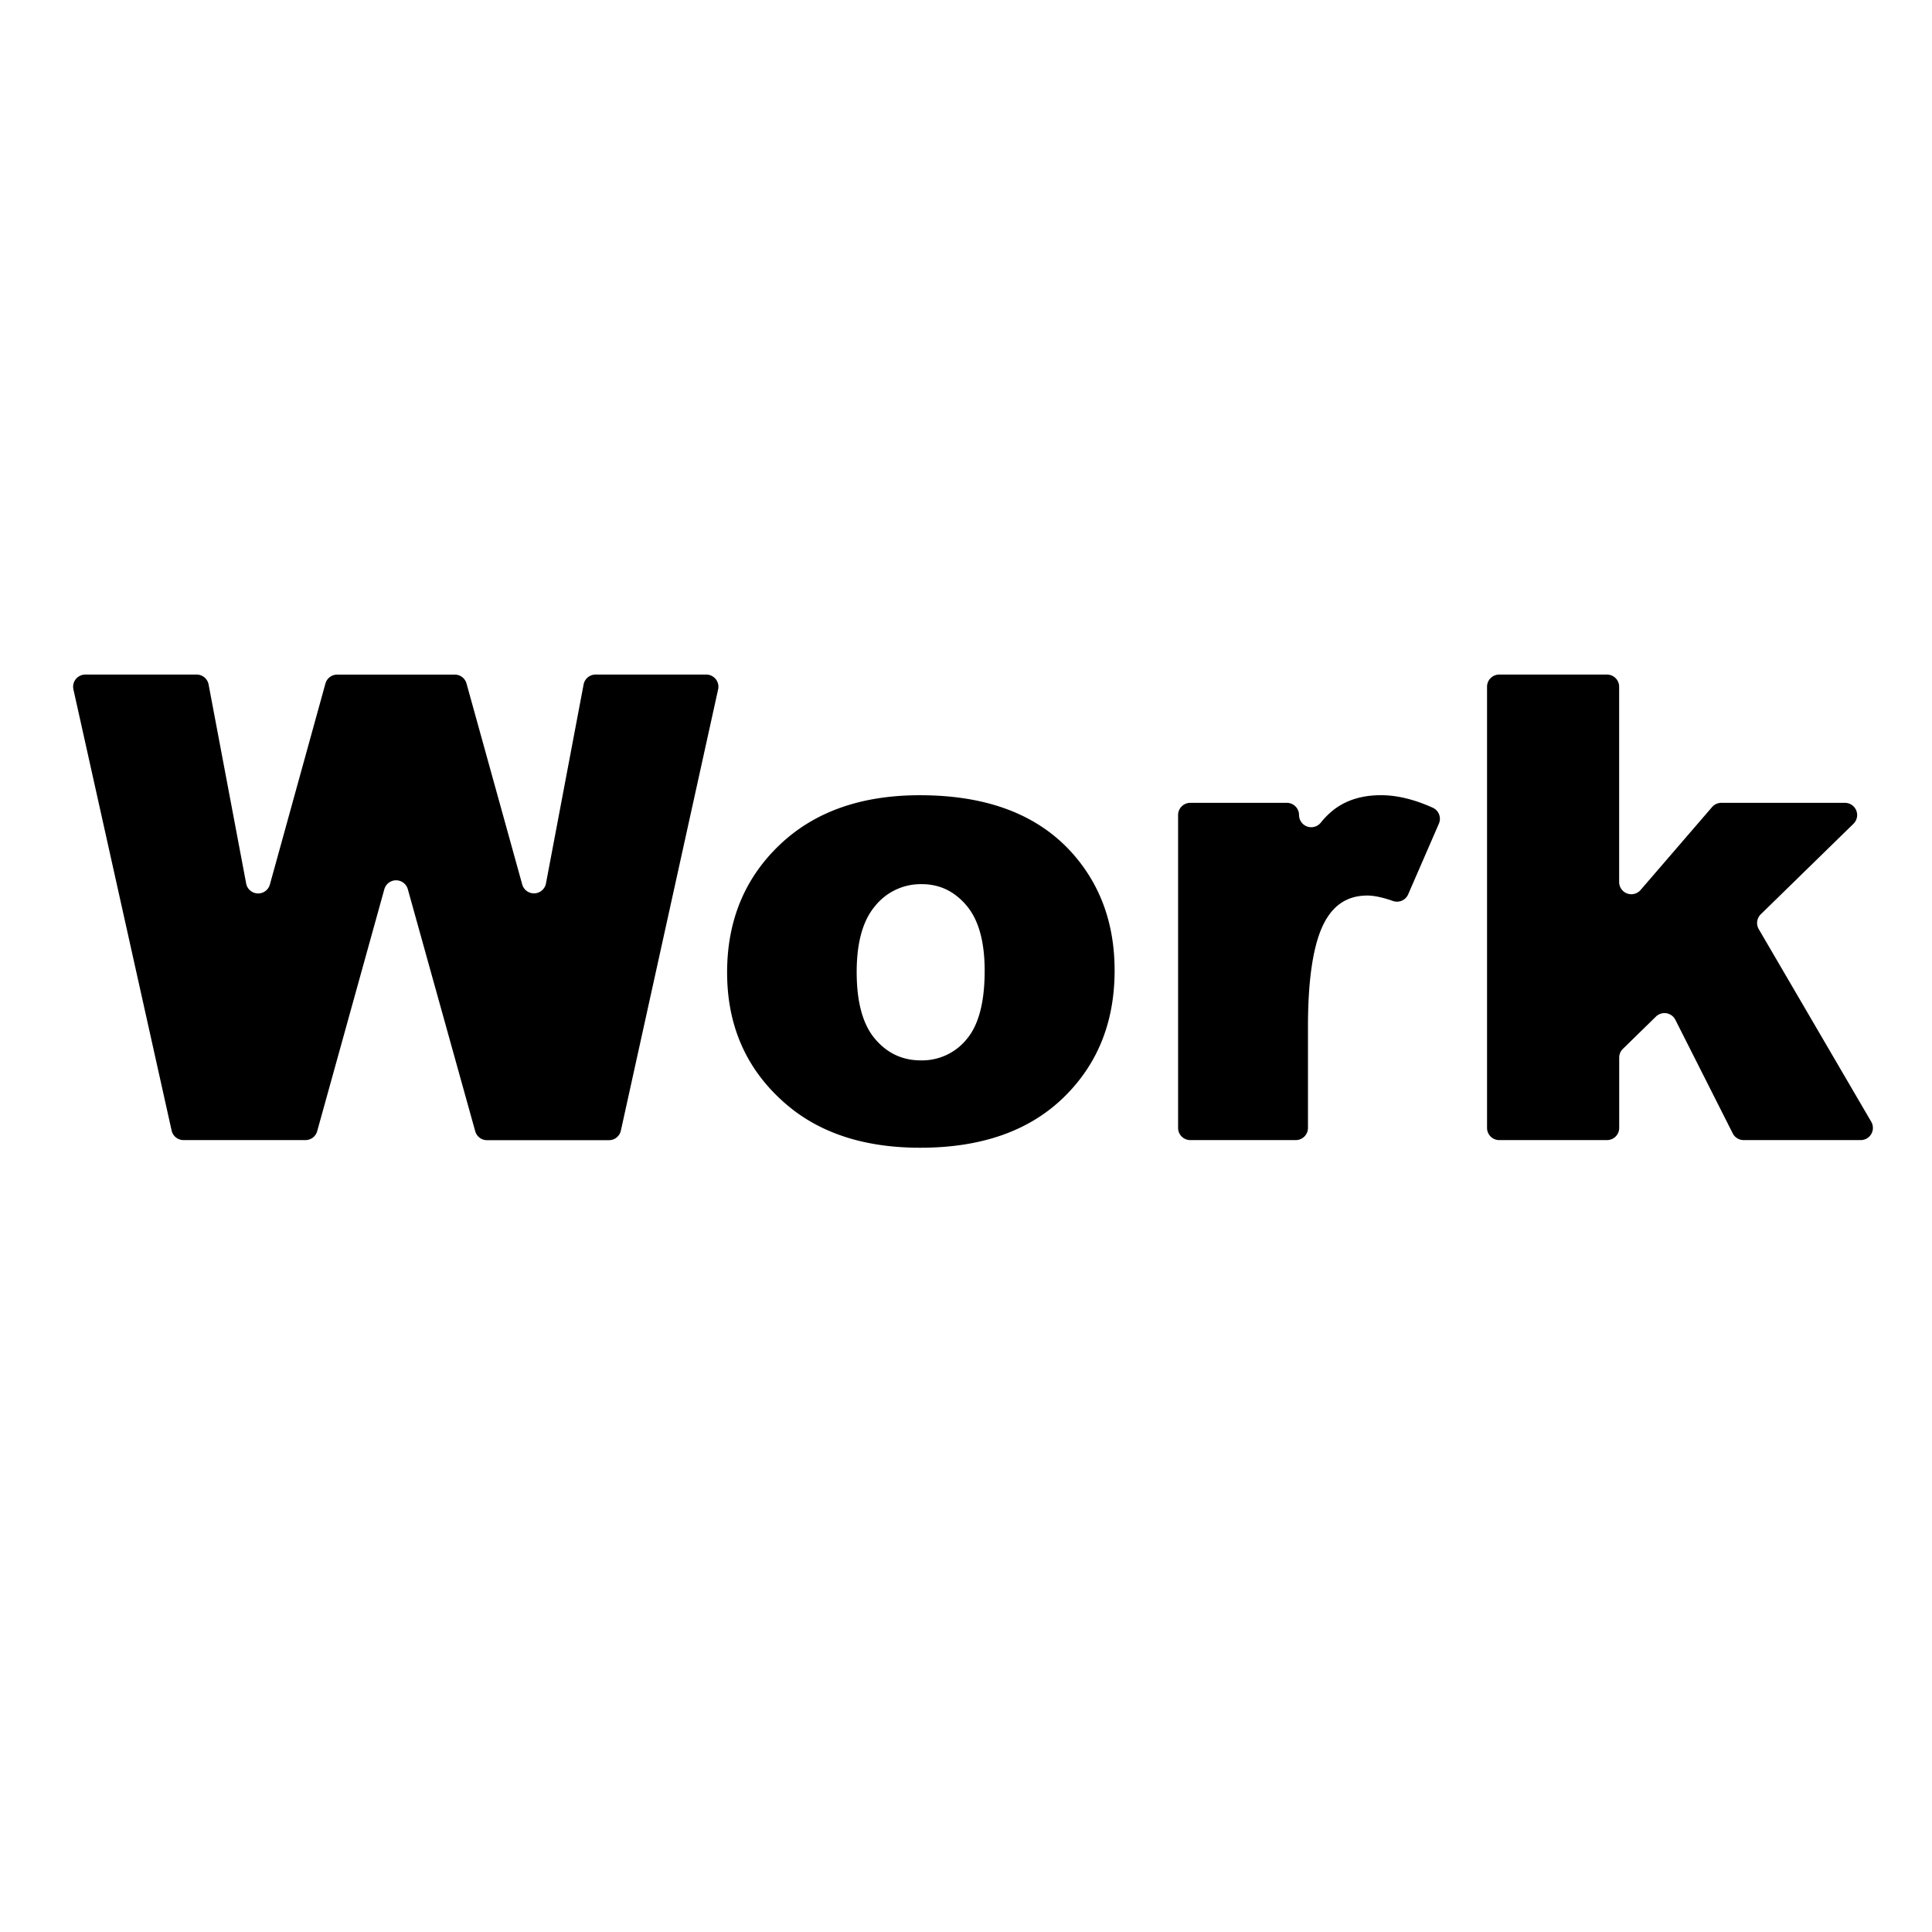<svg id="Layer_1" data-name="Layer 1" xmlns="http://www.w3.org/2000/svg" viewBox="0 0 1000 1000"><title>workIcon</title><path d="M44.14,349.15h57.62a6.32,6.32,0,0,1,6.21,5.14l19.44,103a6.31,6.31,0,0,0,12.29.51l28.74-104a6.32,6.32,0,0,1,6.09-4.63h60.86a6.3,6.3,0,0,1,6.08,4.62l28.83,104a6.32,6.32,0,0,0,12.29-.51l19.48-103a6.3,6.3,0,0,1,6.2-5.13h57.27a6.31,6.31,0,0,1,6.16,7.67L321.37,585.16a6.31,6.31,0,0,1-6.16,5H252.06a6.31,6.31,0,0,1-6.08-4.62L211.09,460.27a6.31,6.31,0,0,0-12.16,0L164.18,585.49a6.31,6.31,0,0,1-6.08,4.62H95a6.32,6.32,0,0,1-6.17-4.94L38,356.83A6.31,6.31,0,0,1,44.14,349.15Z"/><path d="M376.35,503.32q0-39.93,27-65.83t72.82-25.88q52.42,0,79.22,30.4,21.54,24.5,21.53,60.33,0,40.28-26.71,66t-73.88,25.73q-42.07,0-68.05-21.37Q376.35,546.23,376.35,503.32Zm67.07-.16q0,23.34,9.45,34.52t23.75,11.17a29.69,29.69,0,0,0,23.75-11q9.28-11,9.29-35.34,0-22.68-9.37-33.78t-23.18-11.09A30.28,30.28,0,0,0,453,468.89Q443.41,480.16,443.42,503.16Z"/><path d="M616.07,415.55h50a6.31,6.31,0,0,1,6.31,6.31h0a6.32,6.32,0,0,0,11.26,3.93,40.4,40.4,0,0,1,7.4-7.2q9.62-7,23.75-7,12.4,0,26.78,6.47a6.31,6.31,0,0,1,3.19,8.28l-15.89,36.57a6.31,6.31,0,0,1-7.87,3.44q-8.06-2.82-13.28-2.82-13.15,0-20.38,10.85Q677,489.68,677,531.6v52.2a6.3,6.3,0,0,1-6.31,6.31h-54.6a6.3,6.3,0,0,1-6.31-6.31V421.86A6.31,6.31,0,0,1,616.07,415.55Z"/><path d="M776,349.15h55.75a6.31,6.31,0,0,1,6.32,6.31V456.54a6.31,6.31,0,0,0,11.09,4.12l37-42.92a6.31,6.31,0,0,1,4.78-2.19h64a6.31,6.31,0,0,1,4.41,10.83l-48,46.88a6.31,6.31,0,0,0-1,7.7l58.2,99.66a6.31,6.31,0,0,1-5.45,9.49H902.51a6.33,6.33,0,0,1-5.64-3.46l-29.72-58.83a6.31,6.31,0,0,0-10-1.67L840,542.89a6.29,6.29,0,0,0-1.9,4.51v36.4a6.31,6.31,0,0,1-6.32,6.31H776a6.31,6.31,0,0,1-6.31-6.31V355.46A6.31,6.31,0,0,1,776,349.15Z"/></svg>